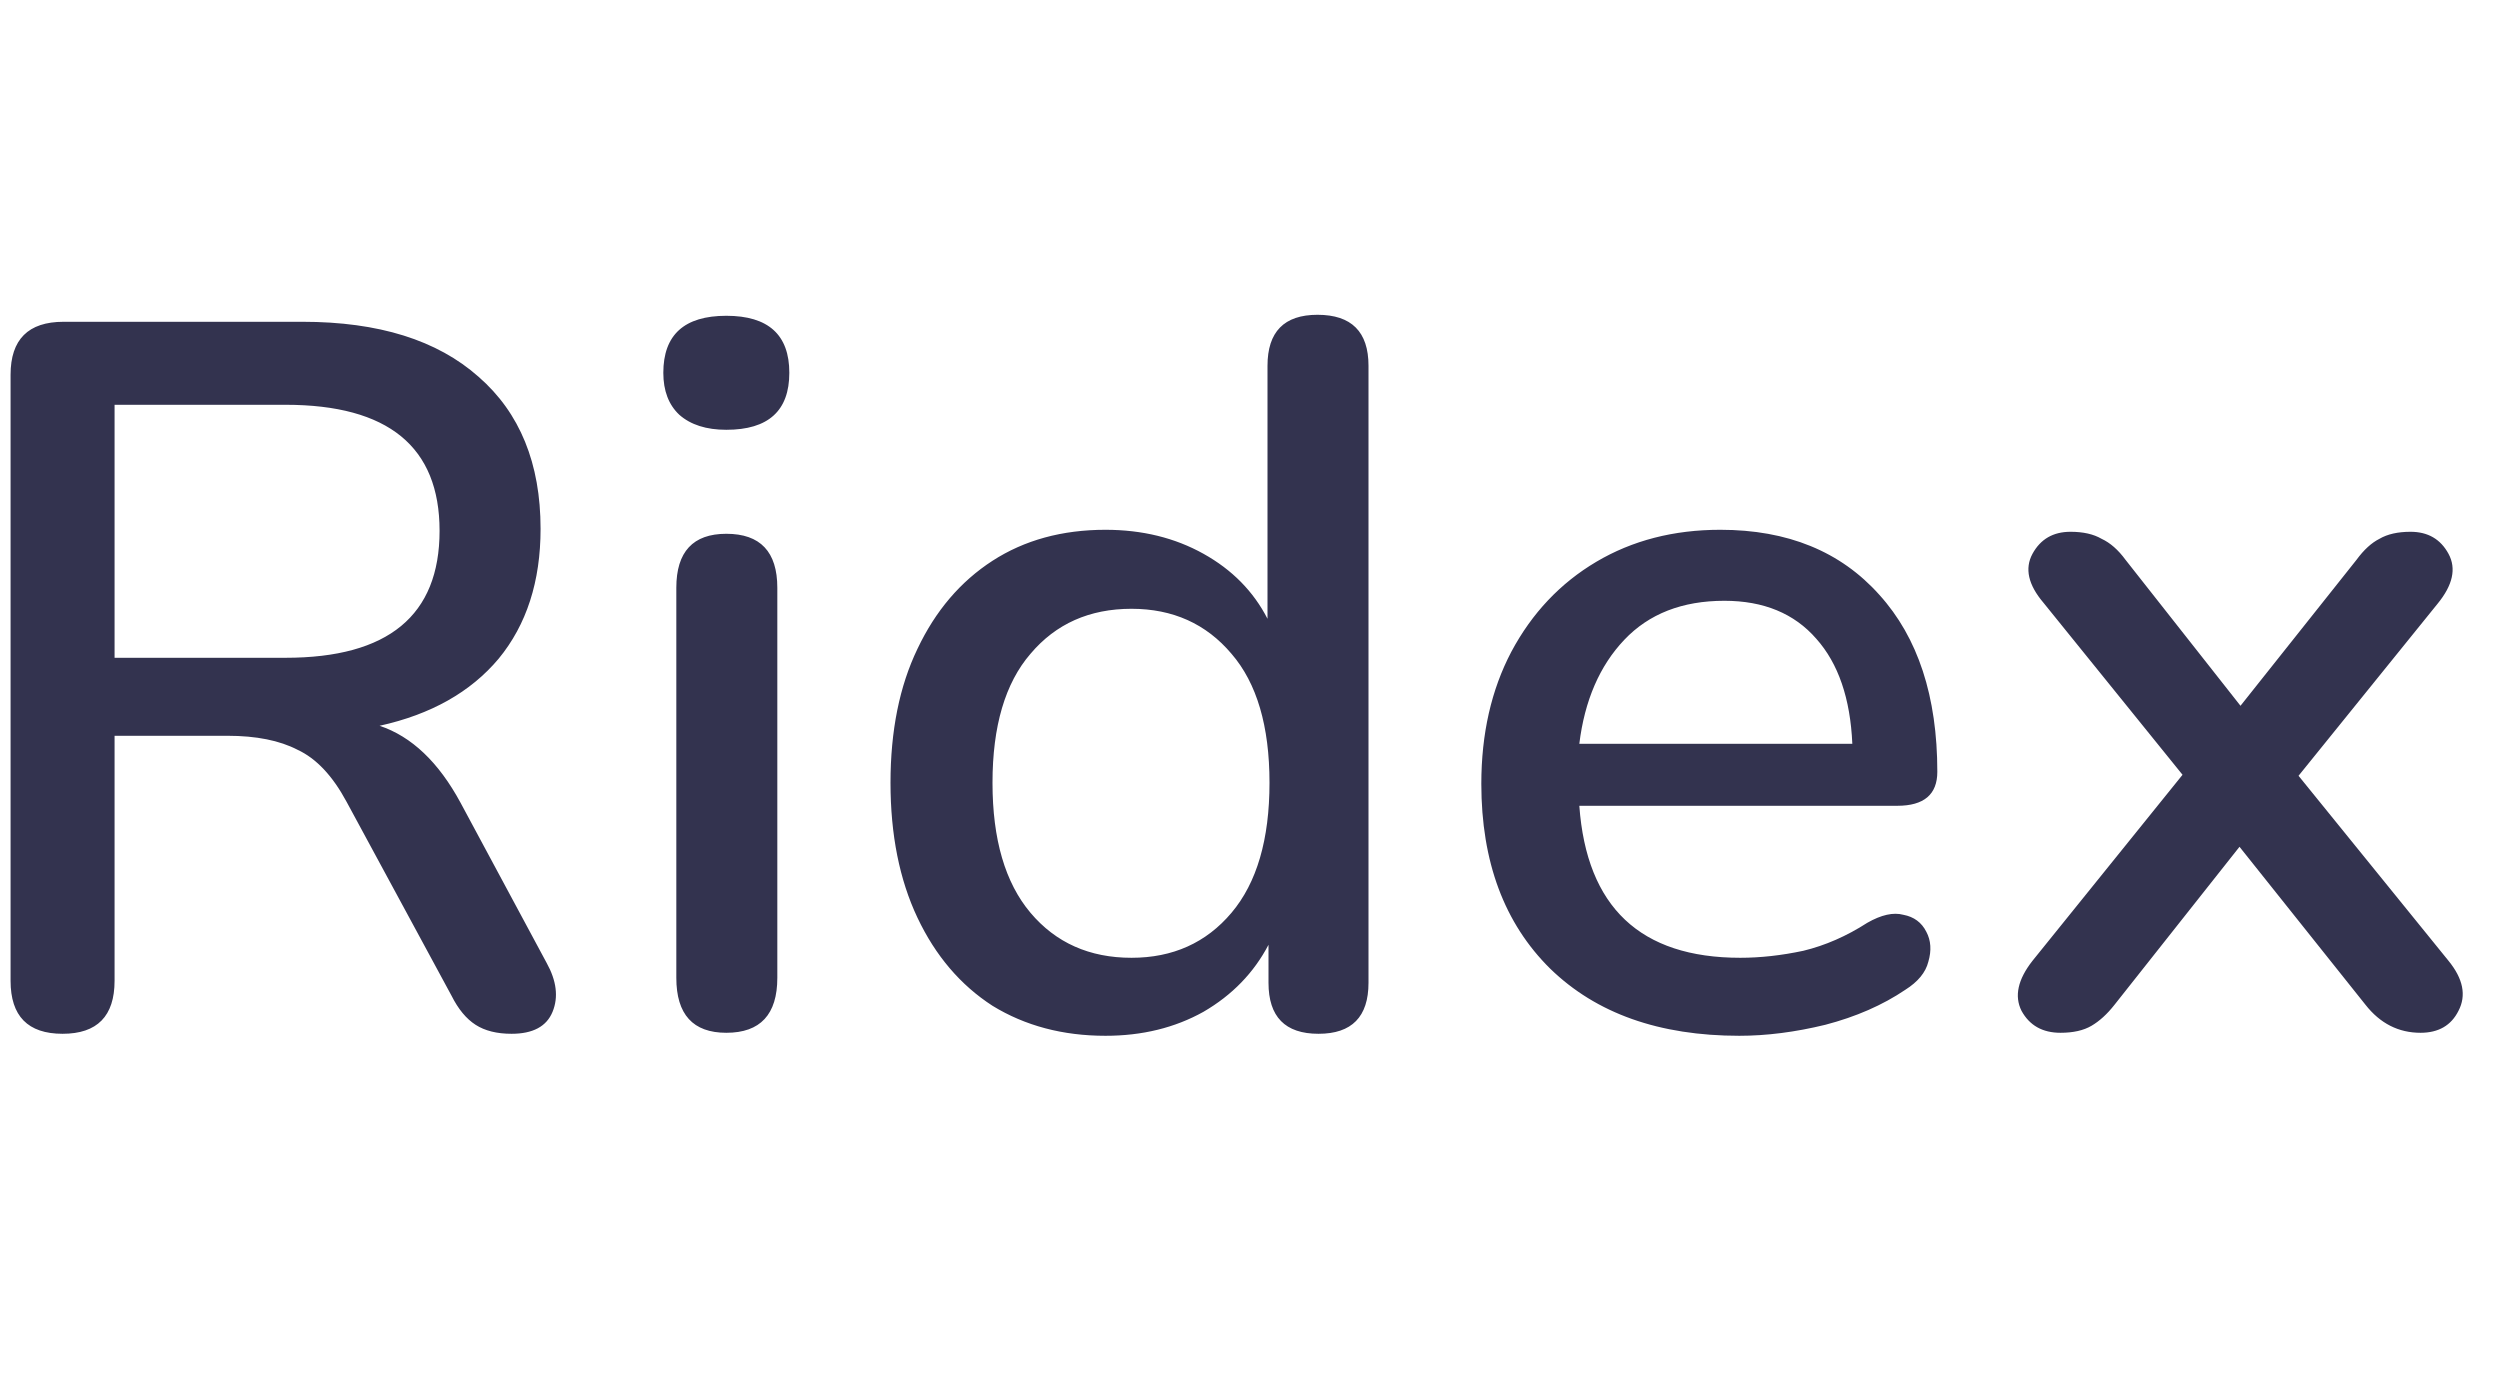 <svg width="20" height="11" viewBox="0 0 70 21" fill="none" xmlns="http://www.w3.org/2000/svg">
<g clip-path="url(#clip0_1_2)">
<path d="M1.752 20.196C0.781 20.196 0.296 19.701 0.296 18.712V1.744C0.296 0.755 0.791 0.26 1.78 0.26H8.472C10.6 0.26 12.243 0.773 13.4 1.8C14.557 2.808 15.136 4.227 15.136 6.056C15.136 7.531 14.744 8.744 13.96 9.696C13.176 10.629 12.065 11.255 10.628 11.572C11.524 11.871 12.28 12.589 12.896 13.728L15.304 18.208C15.584 18.712 15.64 19.169 15.472 19.58C15.304 19.991 14.921 20.196 14.324 20.196C13.913 20.196 13.577 20.112 13.316 19.944C13.055 19.776 12.831 19.505 12.644 19.132L9.704 13.7C9.312 12.972 8.855 12.487 8.332 12.244C7.828 11.983 7.175 11.852 6.372 11.852H3.208V18.712C3.208 19.701 2.723 20.196 1.752 20.196ZM3.208 9.668H7.996C10.871 9.668 12.308 8.483 12.308 6.112C12.308 3.76 10.871 2.584 7.996 2.584H3.208V9.668ZM20.337 3.284C19.777 3.284 19.339 3.144 19.021 2.864C18.723 2.584 18.573 2.192 18.573 1.688C18.573 0.624 19.161 0.092 20.337 0.092C21.513 0.092 22.101 0.624 22.101 1.688C22.101 2.752 21.513 3.284 20.337 3.284ZM20.337 20.168C19.404 20.168 18.937 19.655 18.937 18.628V7.708C18.937 6.7 19.404 6.196 20.337 6.196C21.289 6.196 21.765 6.7 21.765 7.708V18.628C21.765 19.655 21.289 20.168 20.337 20.168ZM30.954 20.252C29.759 20.252 28.704 19.972 27.79 19.412C26.894 18.833 26.194 18.012 25.69 16.948C25.186 15.884 24.934 14.624 24.934 13.168C24.934 11.712 25.186 10.461 25.69 9.416C26.194 8.352 26.894 7.531 27.79 6.952C28.686 6.373 29.741 6.084 30.954 6.084C31.98 6.084 32.895 6.308 33.698 6.756C34.501 7.204 35.098 7.811 35.49 8.576V1.492C35.49 0.54 35.956 0.064 36.89 0.064C37.842 0.064 38.318 0.54 38.318 1.492V18.768C38.318 19.72 37.851 20.196 36.918 20.196C35.984 20.196 35.518 19.72 35.518 18.768V17.704C35.107 18.488 34.501 19.113 33.698 19.58C32.895 20.028 31.98 20.252 30.954 20.252ZM31.682 18.068C32.839 18.068 33.773 17.648 34.482 16.808C35.191 15.968 35.546 14.755 35.546 13.168C35.546 11.581 35.191 10.377 34.482 9.556C33.773 8.716 32.839 8.296 31.682 8.296C30.506 8.296 29.563 8.716 28.854 9.556C28.145 10.377 27.79 11.581 27.79 13.168C27.79 14.755 28.145 15.968 28.854 16.808C29.563 17.648 30.506 18.068 31.682 18.068ZM48.701 20.252C46.461 20.252 44.697 19.627 43.409 18.376C42.121 17.107 41.477 15.38 41.477 13.196C41.477 11.796 41.757 10.564 42.317 9.5C42.895 8.417 43.689 7.577 44.697 6.98C45.705 6.383 46.862 6.084 48.169 6.084C50.054 6.084 51.538 6.691 52.621 7.904C53.703 9.099 54.245 10.751 54.245 12.86C54.245 13.495 53.871 13.812 53.125 13.812H44.221C44.426 16.649 45.929 18.068 48.729 18.068C49.289 18.068 49.877 18.003 50.493 17.872C51.109 17.723 51.706 17.461 52.285 17.088C52.677 16.864 53.013 16.789 53.293 16.864C53.591 16.92 53.806 17.079 53.937 17.34C54.067 17.583 54.086 17.863 53.993 18.18C53.918 18.479 53.703 18.74 53.349 18.964C52.714 19.393 51.967 19.72 51.109 19.944C50.269 20.149 49.466 20.252 48.701 20.252ZM48.281 8.072C47.105 8.072 46.171 8.436 45.481 9.164C44.79 9.892 44.37 10.863 44.221 12.076H51.865C51.809 10.807 51.473 9.827 50.857 9.136C50.241 8.427 49.382 8.072 48.281 8.072ZM57.694 20.168C57.191 20.168 56.827 19.963 56.602 19.552C56.397 19.141 56.5 18.675 56.91 18.152L61.111 12.944L57.218 8.128C56.789 7.624 56.687 7.167 56.91 6.756C57.135 6.345 57.489 6.14 57.974 6.14C58.329 6.14 58.618 6.205 58.843 6.336C59.085 6.448 59.309 6.644 59.514 6.924L62.734 11.012L65.983 6.924C66.188 6.644 66.403 6.448 66.626 6.336C66.85 6.205 67.14 6.14 67.495 6.14C67.98 6.14 68.335 6.345 68.558 6.756C68.782 7.167 68.68 7.633 68.251 8.156L64.359 12.972L68.558 18.152C68.969 18.656 69.062 19.123 68.838 19.552C68.633 19.963 68.278 20.168 67.775 20.168C67.159 20.168 66.645 19.907 66.234 19.384L62.706 14.96L59.206 19.384C59.001 19.645 58.786 19.841 58.562 19.972C58.339 20.103 58.049 20.168 57.694 20.168Z" fill="#33334F"/>
</g>
<defs>
<clipPath id="clip0_1_2">
<rect width="70" height="21" fill="white"/>
</clipPath>
</defs>
</svg>
